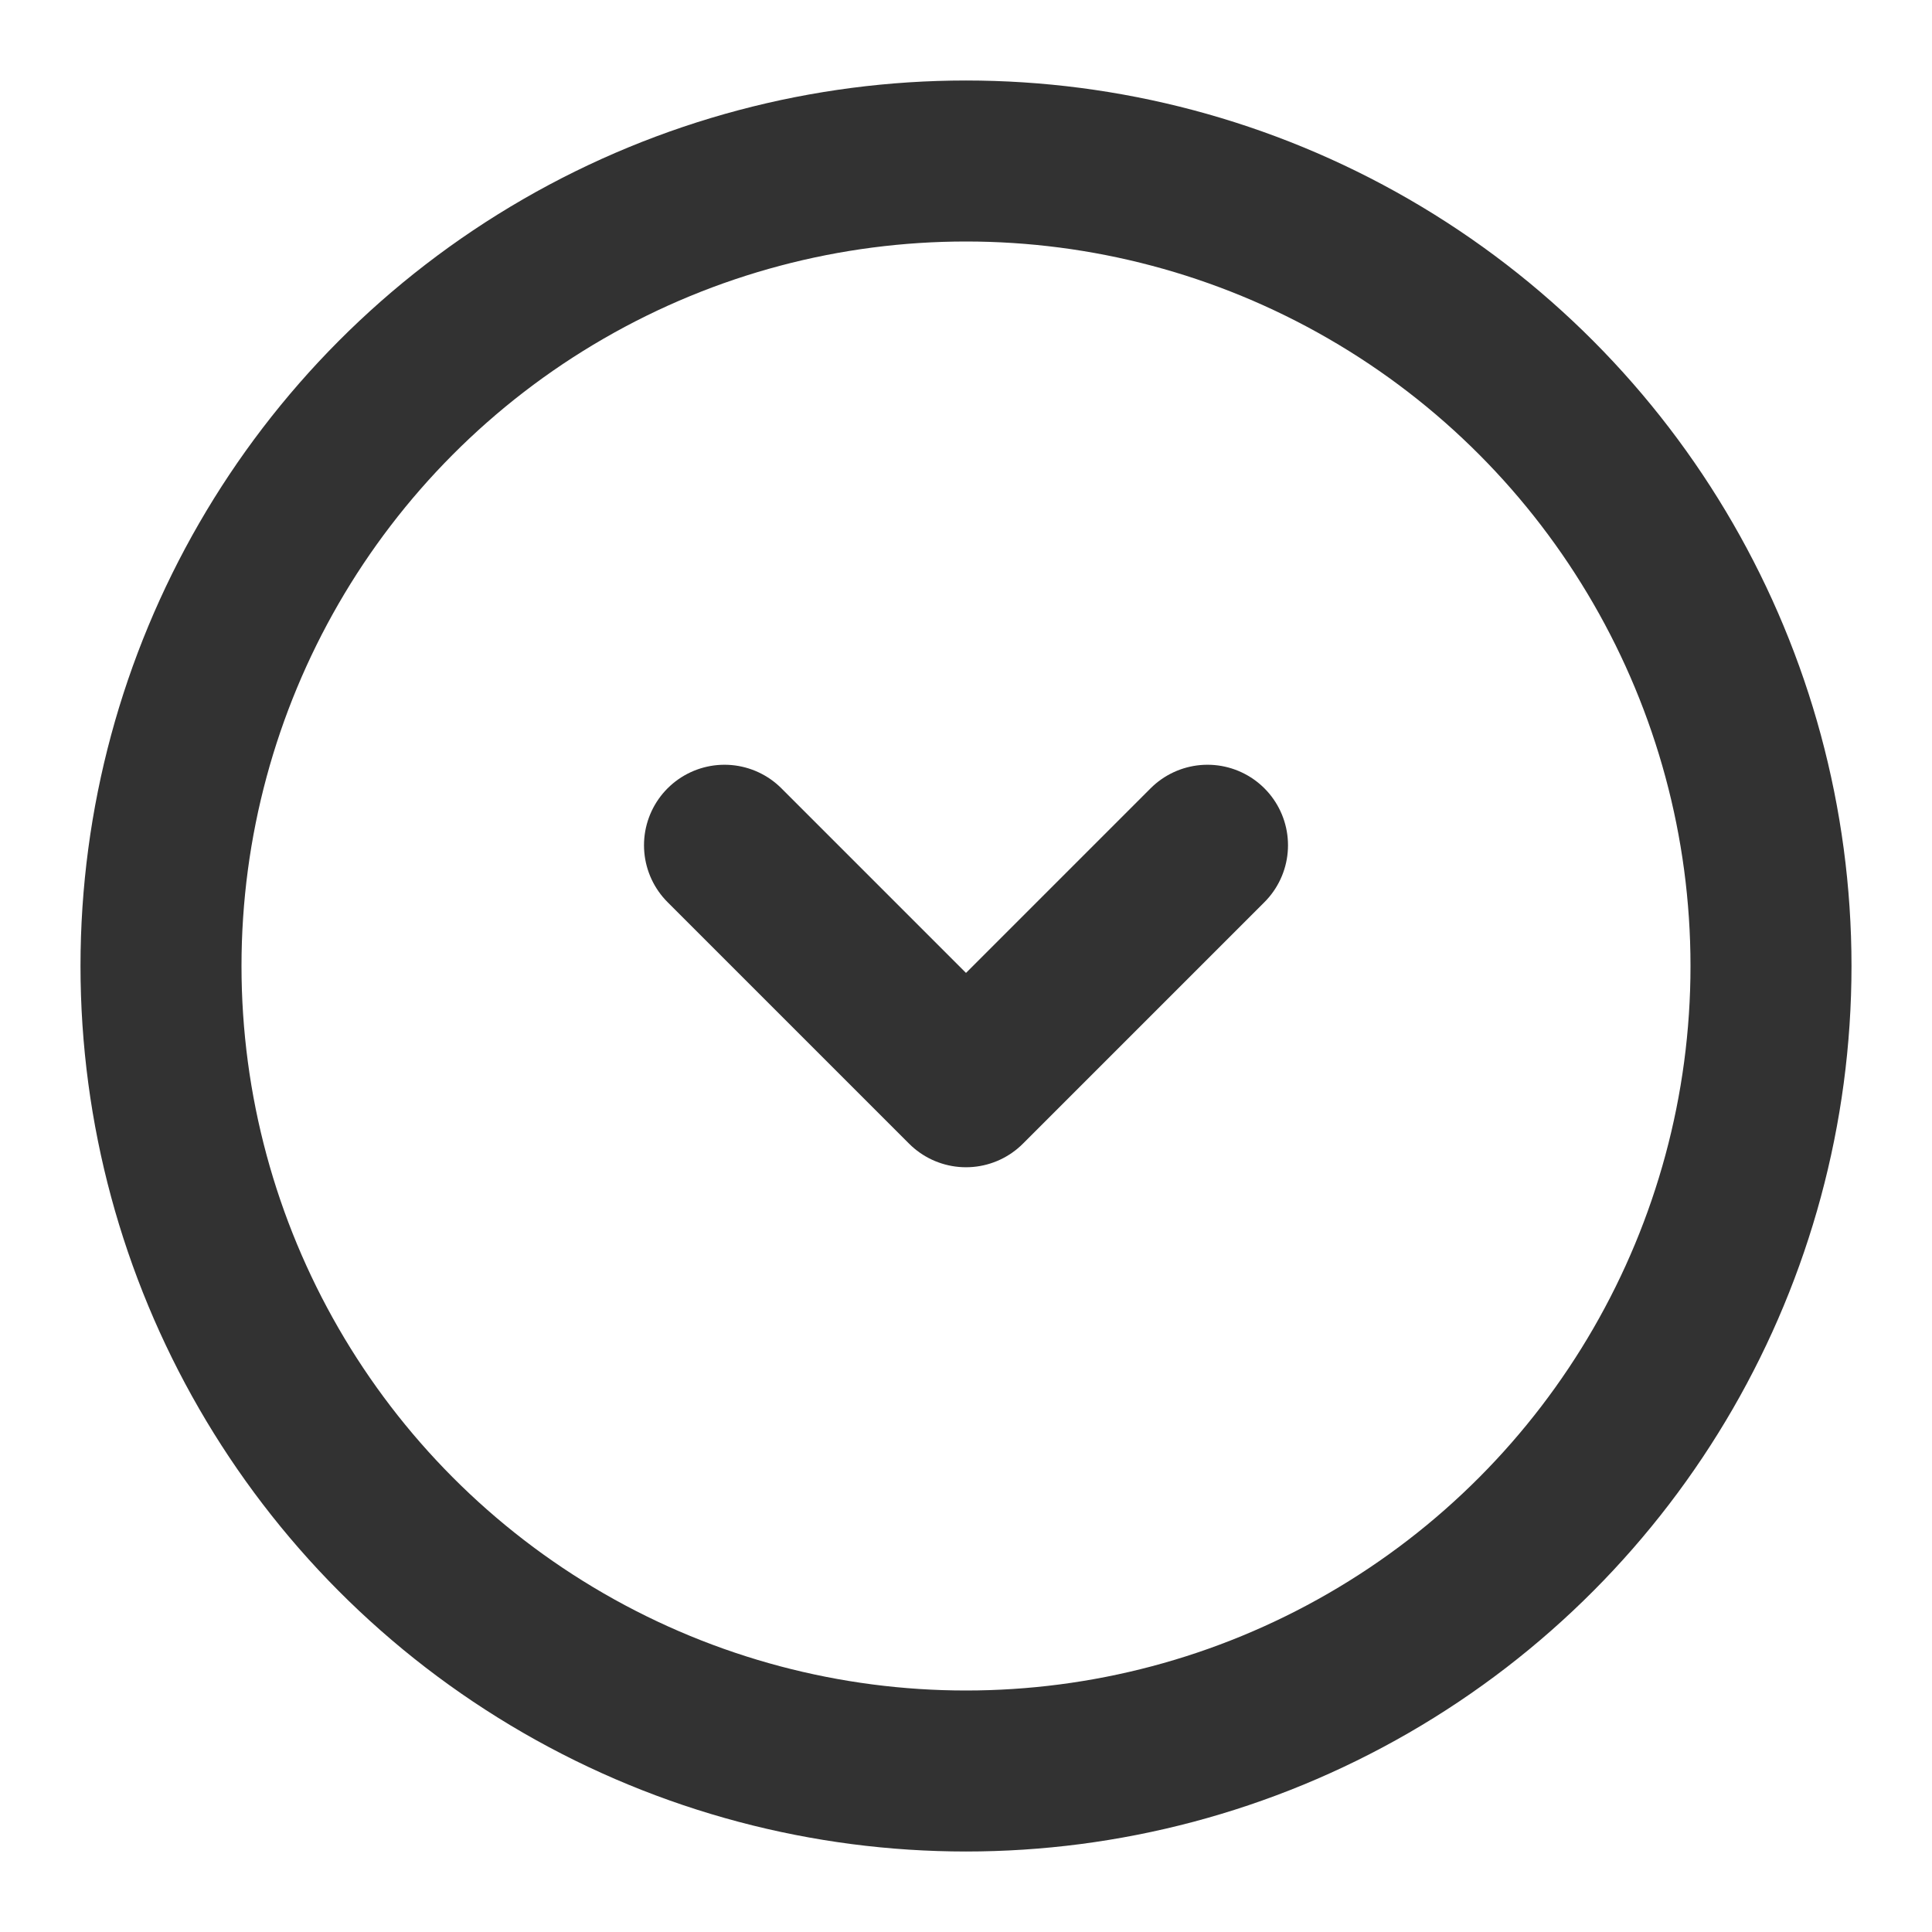 <svg width="18" height="18" viewBox="0 0 18 18" fill="none" xmlns="http://www.w3.org/2000/svg">
    <g clip-path="url(#i30sqzd7ha)" stroke="#323232" stroke-width="1.5">
        <circle cx="9" cy="9" r="7.5"/>
        <path d="M6.75 7.875 9 10.125l2.25-2.25" stroke-linecap="round" stroke-linejoin="round"/>
    </g>
    <defs>
        <clipPath id="i30sqzd7ha">
            <path fill="#fff" d="M0 0h18v18H0z"/>
        </clipPath>
    </defs>
</svg>